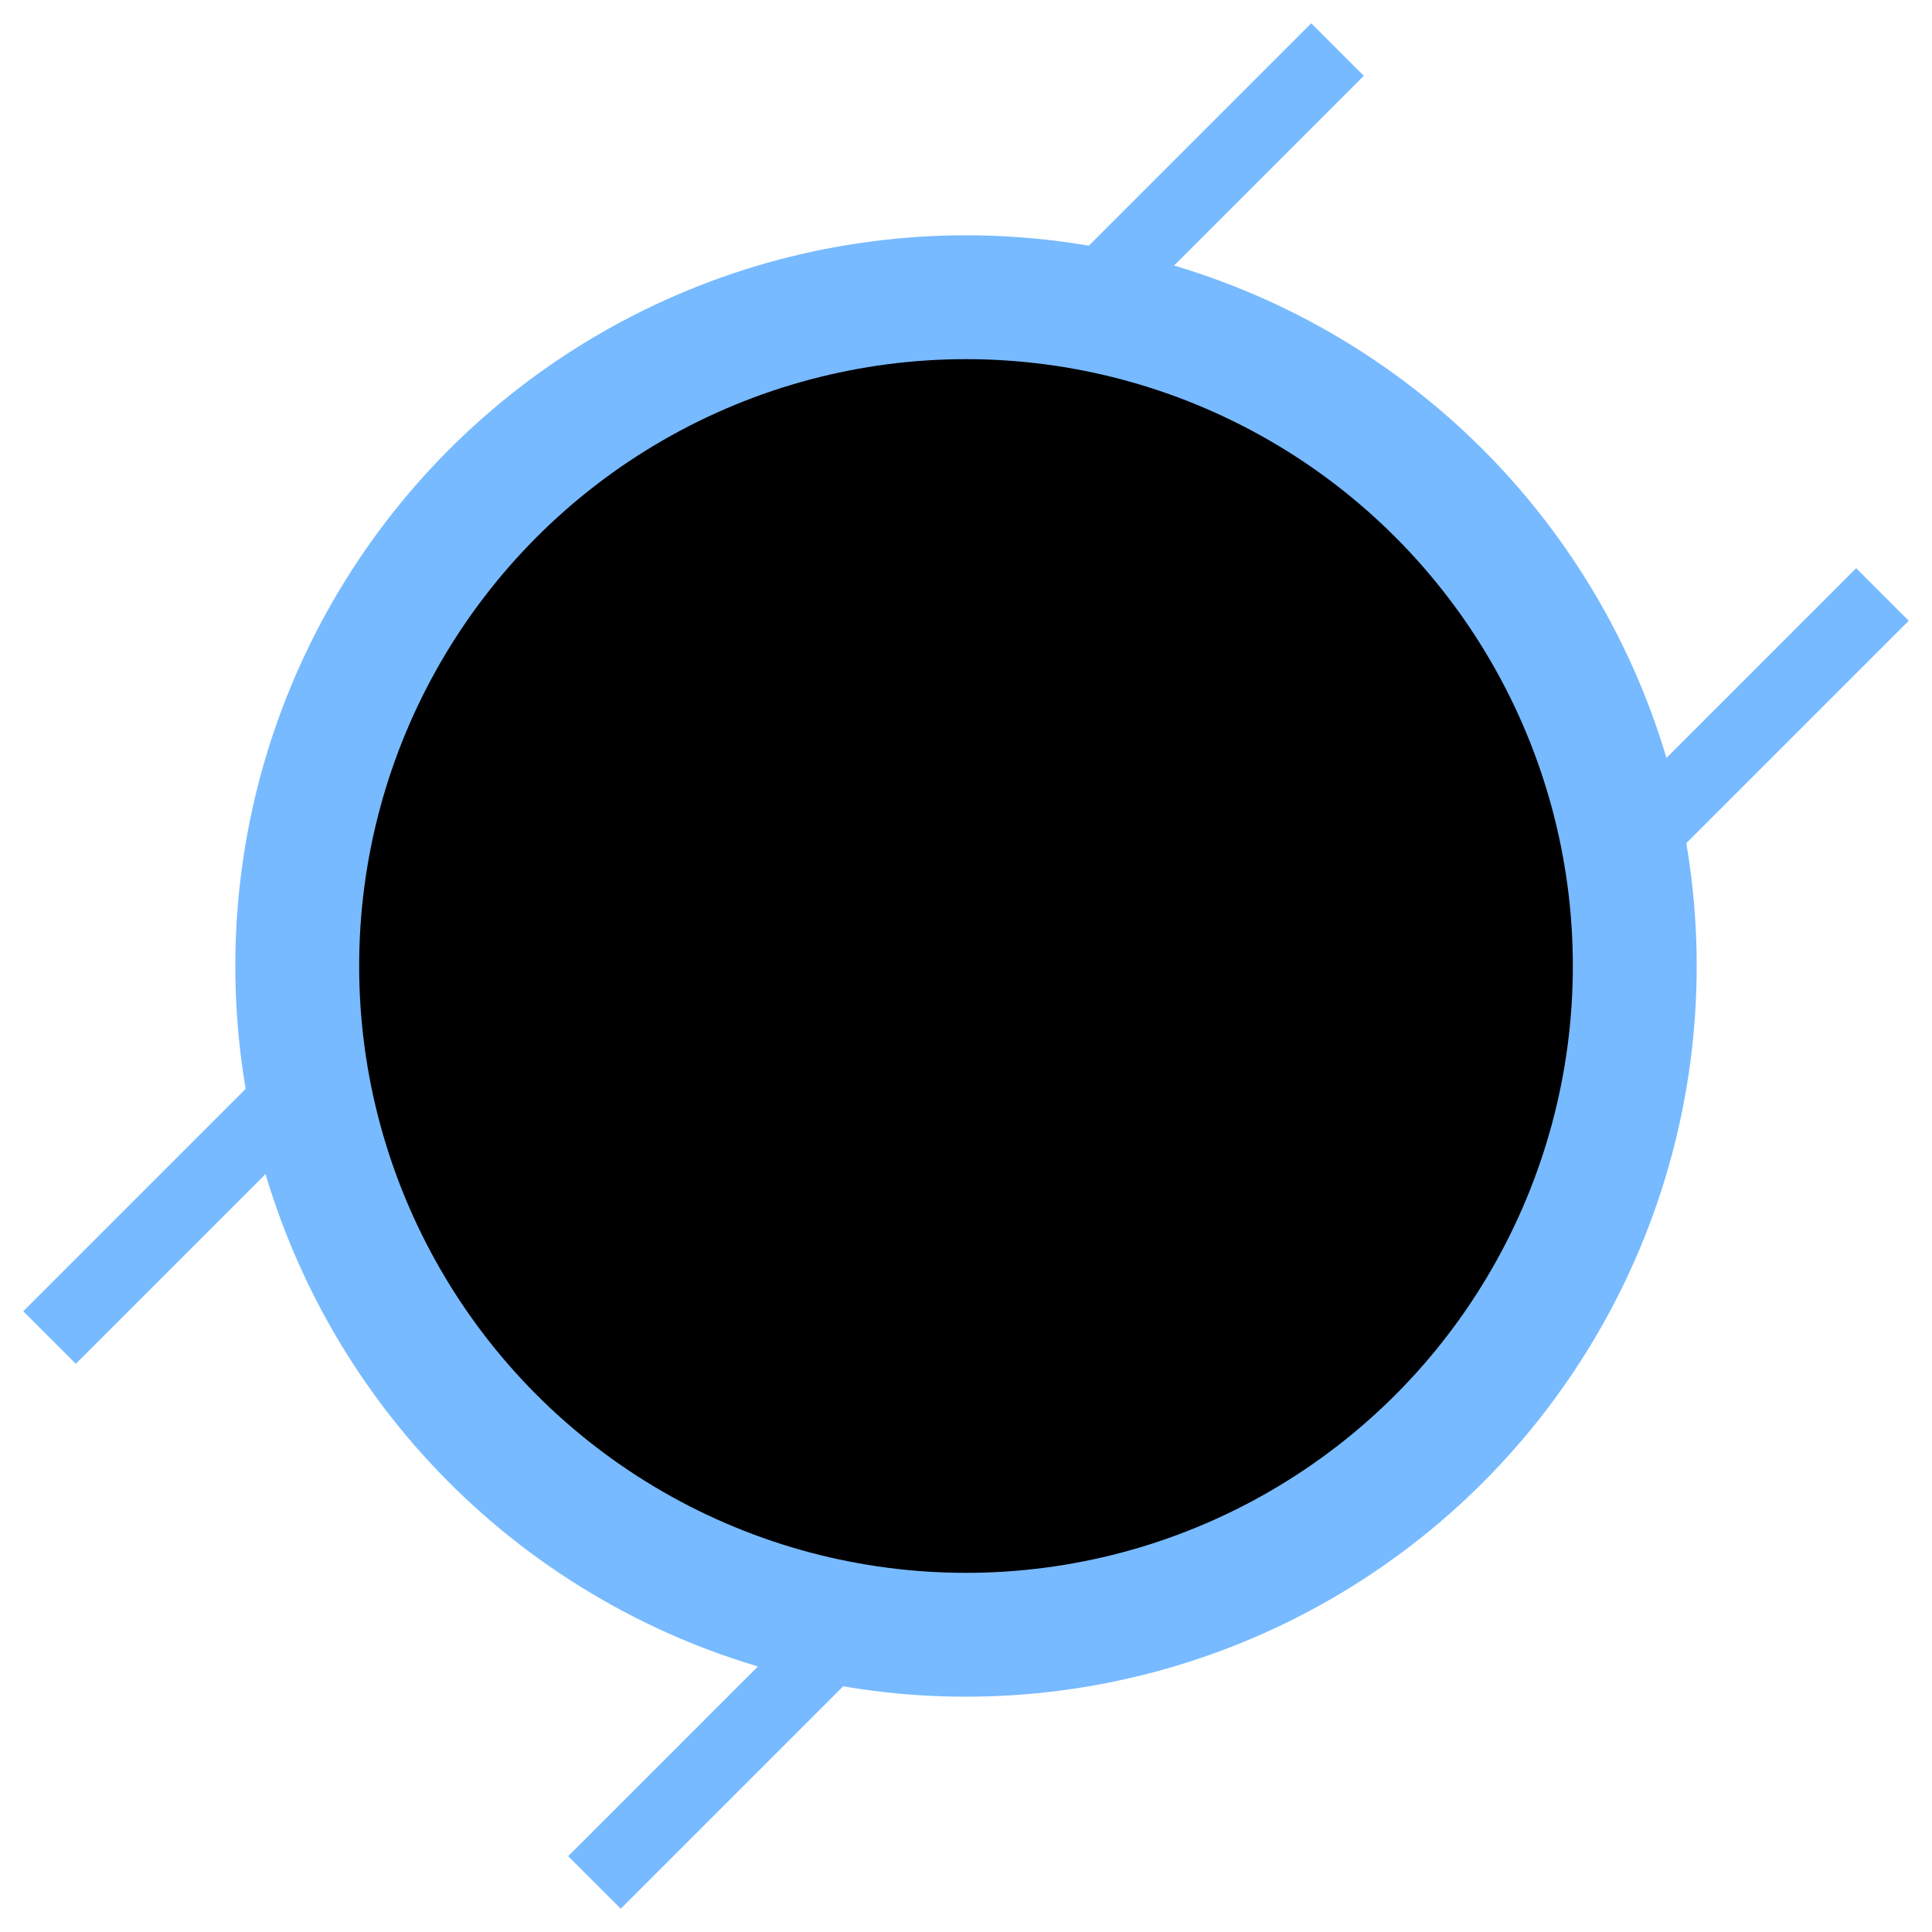 <svg xmlns="http://www.w3.org/2000/svg" viewBox="0 0 78 78">
    <line x1="2" y1="54" x2="11" y2="45" style="stroke:#77BAFF;stroke-width:3"/>
    <line x1="45" y1="11" x2="54" y2="2" style="stroke:#77BAFF;stroke-width:3"/>
    <line x1="24" y1="76" x2="33" y2="67" style="stroke:#77BAFF;stroke-width:3"/>
    <line x1="67" y1="33" x2="76" y2="24" style="stroke:#77BAFF;stroke-width:3"/>
    <circle cx="39" cy="39" r="27" stroke="#77BAFF" stroke-width="5" fill="#00000000"/>
</svg>